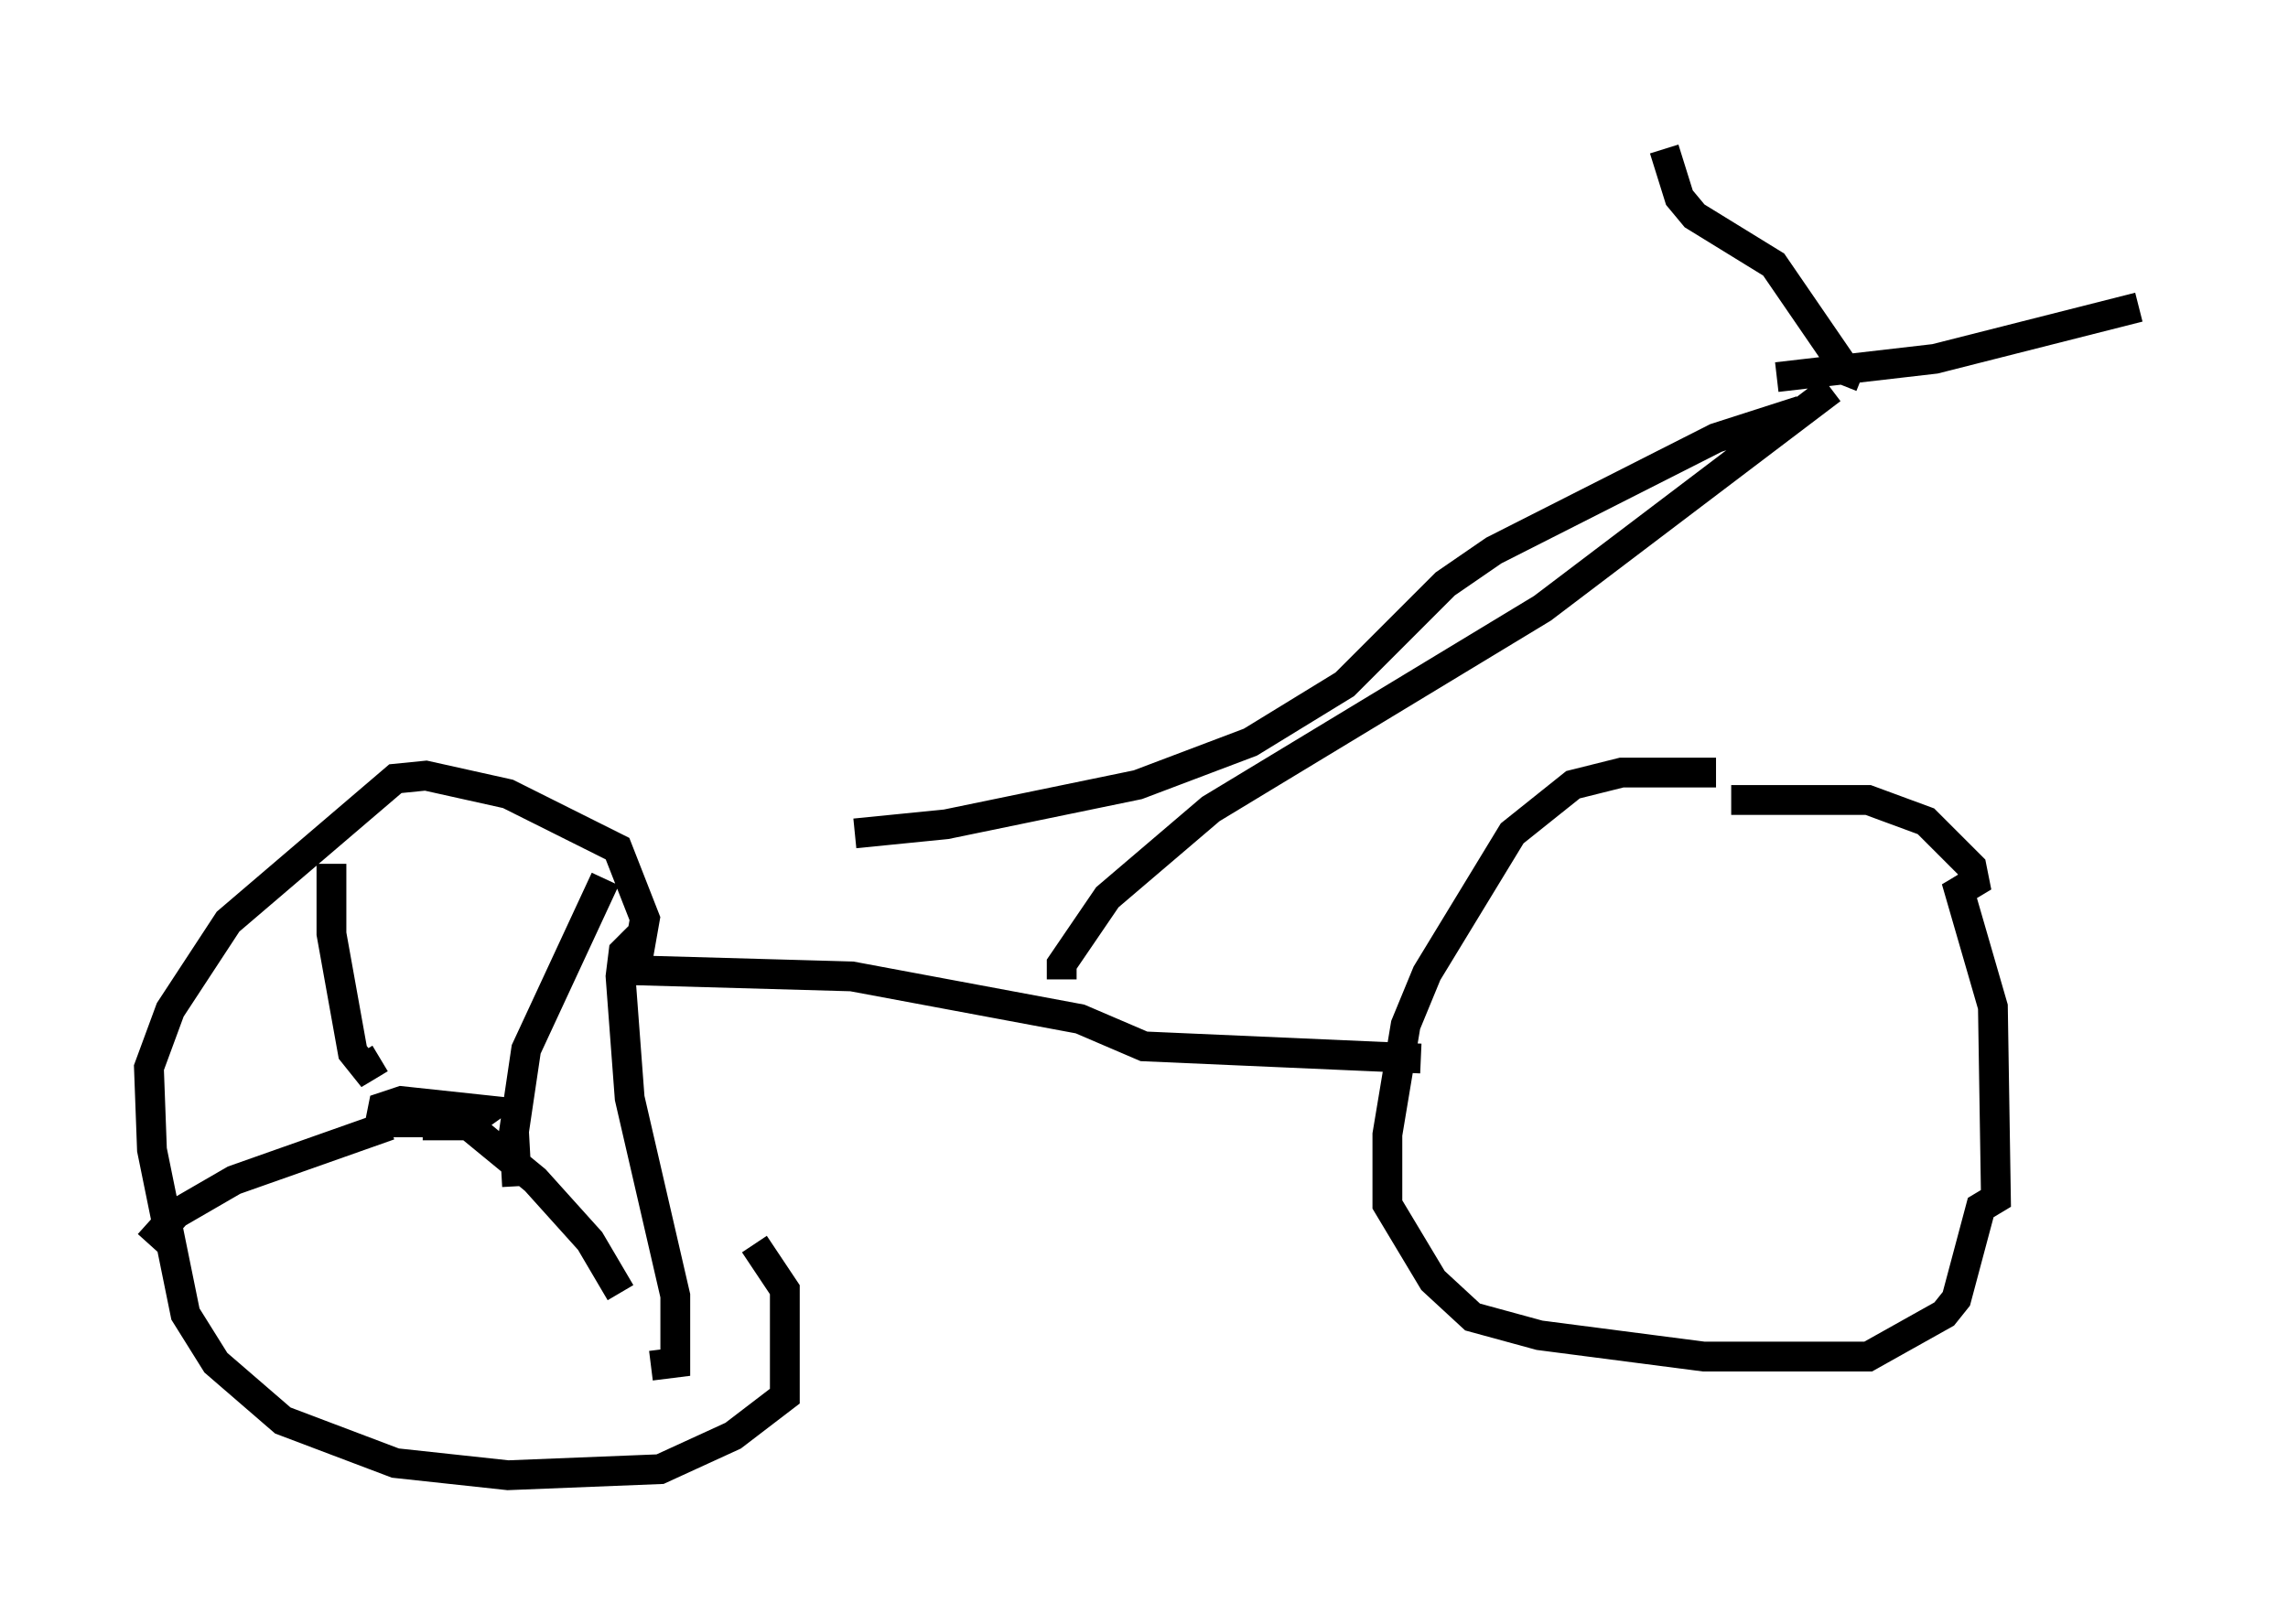 <?xml version="1.0" encoding="utf-8" ?>
<svg baseProfile="full" height="54.509" version="1.1" width="76.763" xmlns="http://www.w3.org/2000/svg" xmlns:ev="http://www.w3.org/2001/xml-events" xmlns:xlink="http://www.w3.org/1999/xlink"><defs /><rect fill="white" height="54.509" width="76.763" x="0" y="0" /><path d="M59.921, 26.642 m-2.348, -0.715 l-3.165, 0.0 -1.633, 0.408 l-2.042, 1.633 -2.858, 4.696 l-0.715, 1.735 -0.613, 3.675 l0.0, 2.348 1.531, 2.552 l1.327, 1.225 2.246, 0.613 l5.513, 0.715 5.513, 0.0 l2.552, -1.429 0.408, -0.51 l0.817, -3.063 0.51, -0.306 l-0.102, -6.431 -1.123, -3.879 l0.51, -0.306 -0.102, -0.51 l-1.531, -1.531 -1.94, -0.715 l-4.594, 0.0 m-10.413, 8.677 l-9.29, -0.408 -2.144, -0.919 l-7.656, -1.429 -7.248, -0.204 l0.306, -1.735 -0.919, -2.348 l-3.675, -1.838 -2.756, -0.613 l-1.021, 0.102 -5.615, 4.798 l-1.94, 2.96 -0.715, 1.94 l0.102, 2.756 1.123, 5.513 l1.021, 1.633 2.246, 1.94 l3.777, 1.429 3.777, 0.408 l5.104, -0.204 2.45, -1.123 l1.735, -1.327 0.0, -3.573 l-1.021, -1.531 m-3.879, -10.311 l-0.51, 0.51 -0.102, 0.817 l0.306, 4.083 1.531, 6.635 l0.0, 2.246 -0.817, 0.102 m-6.738, -8.167 l-2.348, 0.0 0.102, -0.51 l0.613, -0.204 2.858, 0.306 l-0.715, 0.51 -1.429, 0.0 m-1.429, -2.246 l-0.51, 0.306 -0.408, -0.51 l-0.715, -3.981 0.0, -2.348 m6.227, 10.821 l-0.102, -1.838 0.408, -2.756 l2.654, -5.717 m-5.206, 7.758 l2.858, 2.348 1.838, 2.042 l1.021, 1.735 m-7.758, -5.615 l-5.206, 1.838 -1.94, 1.123 l-0.919, 1.021 m30.625, -8.881 l0.0, -0.51 1.531, -2.246 l3.471, -2.96 11.127, -6.738 l9.698, -7.35 m1.021, -0.408 l-0.51, -0.204 -2.45, -3.573 l-2.654, -1.633 -0.51, -0.613 l-0.51, -1.633 m3.777, 7.656 l5.308, -0.613 6.84, -1.735 m-11.331, 3.471 l-2.858, 0.919 -7.452, 3.777 l-1.633, 1.123 -3.369, 3.369 l-3.165, 1.94 -3.777, 1.429 l-6.431, 1.327 -3.063, 0.306 " fill="none" stroke="black" stroke-width="1" /></svg>